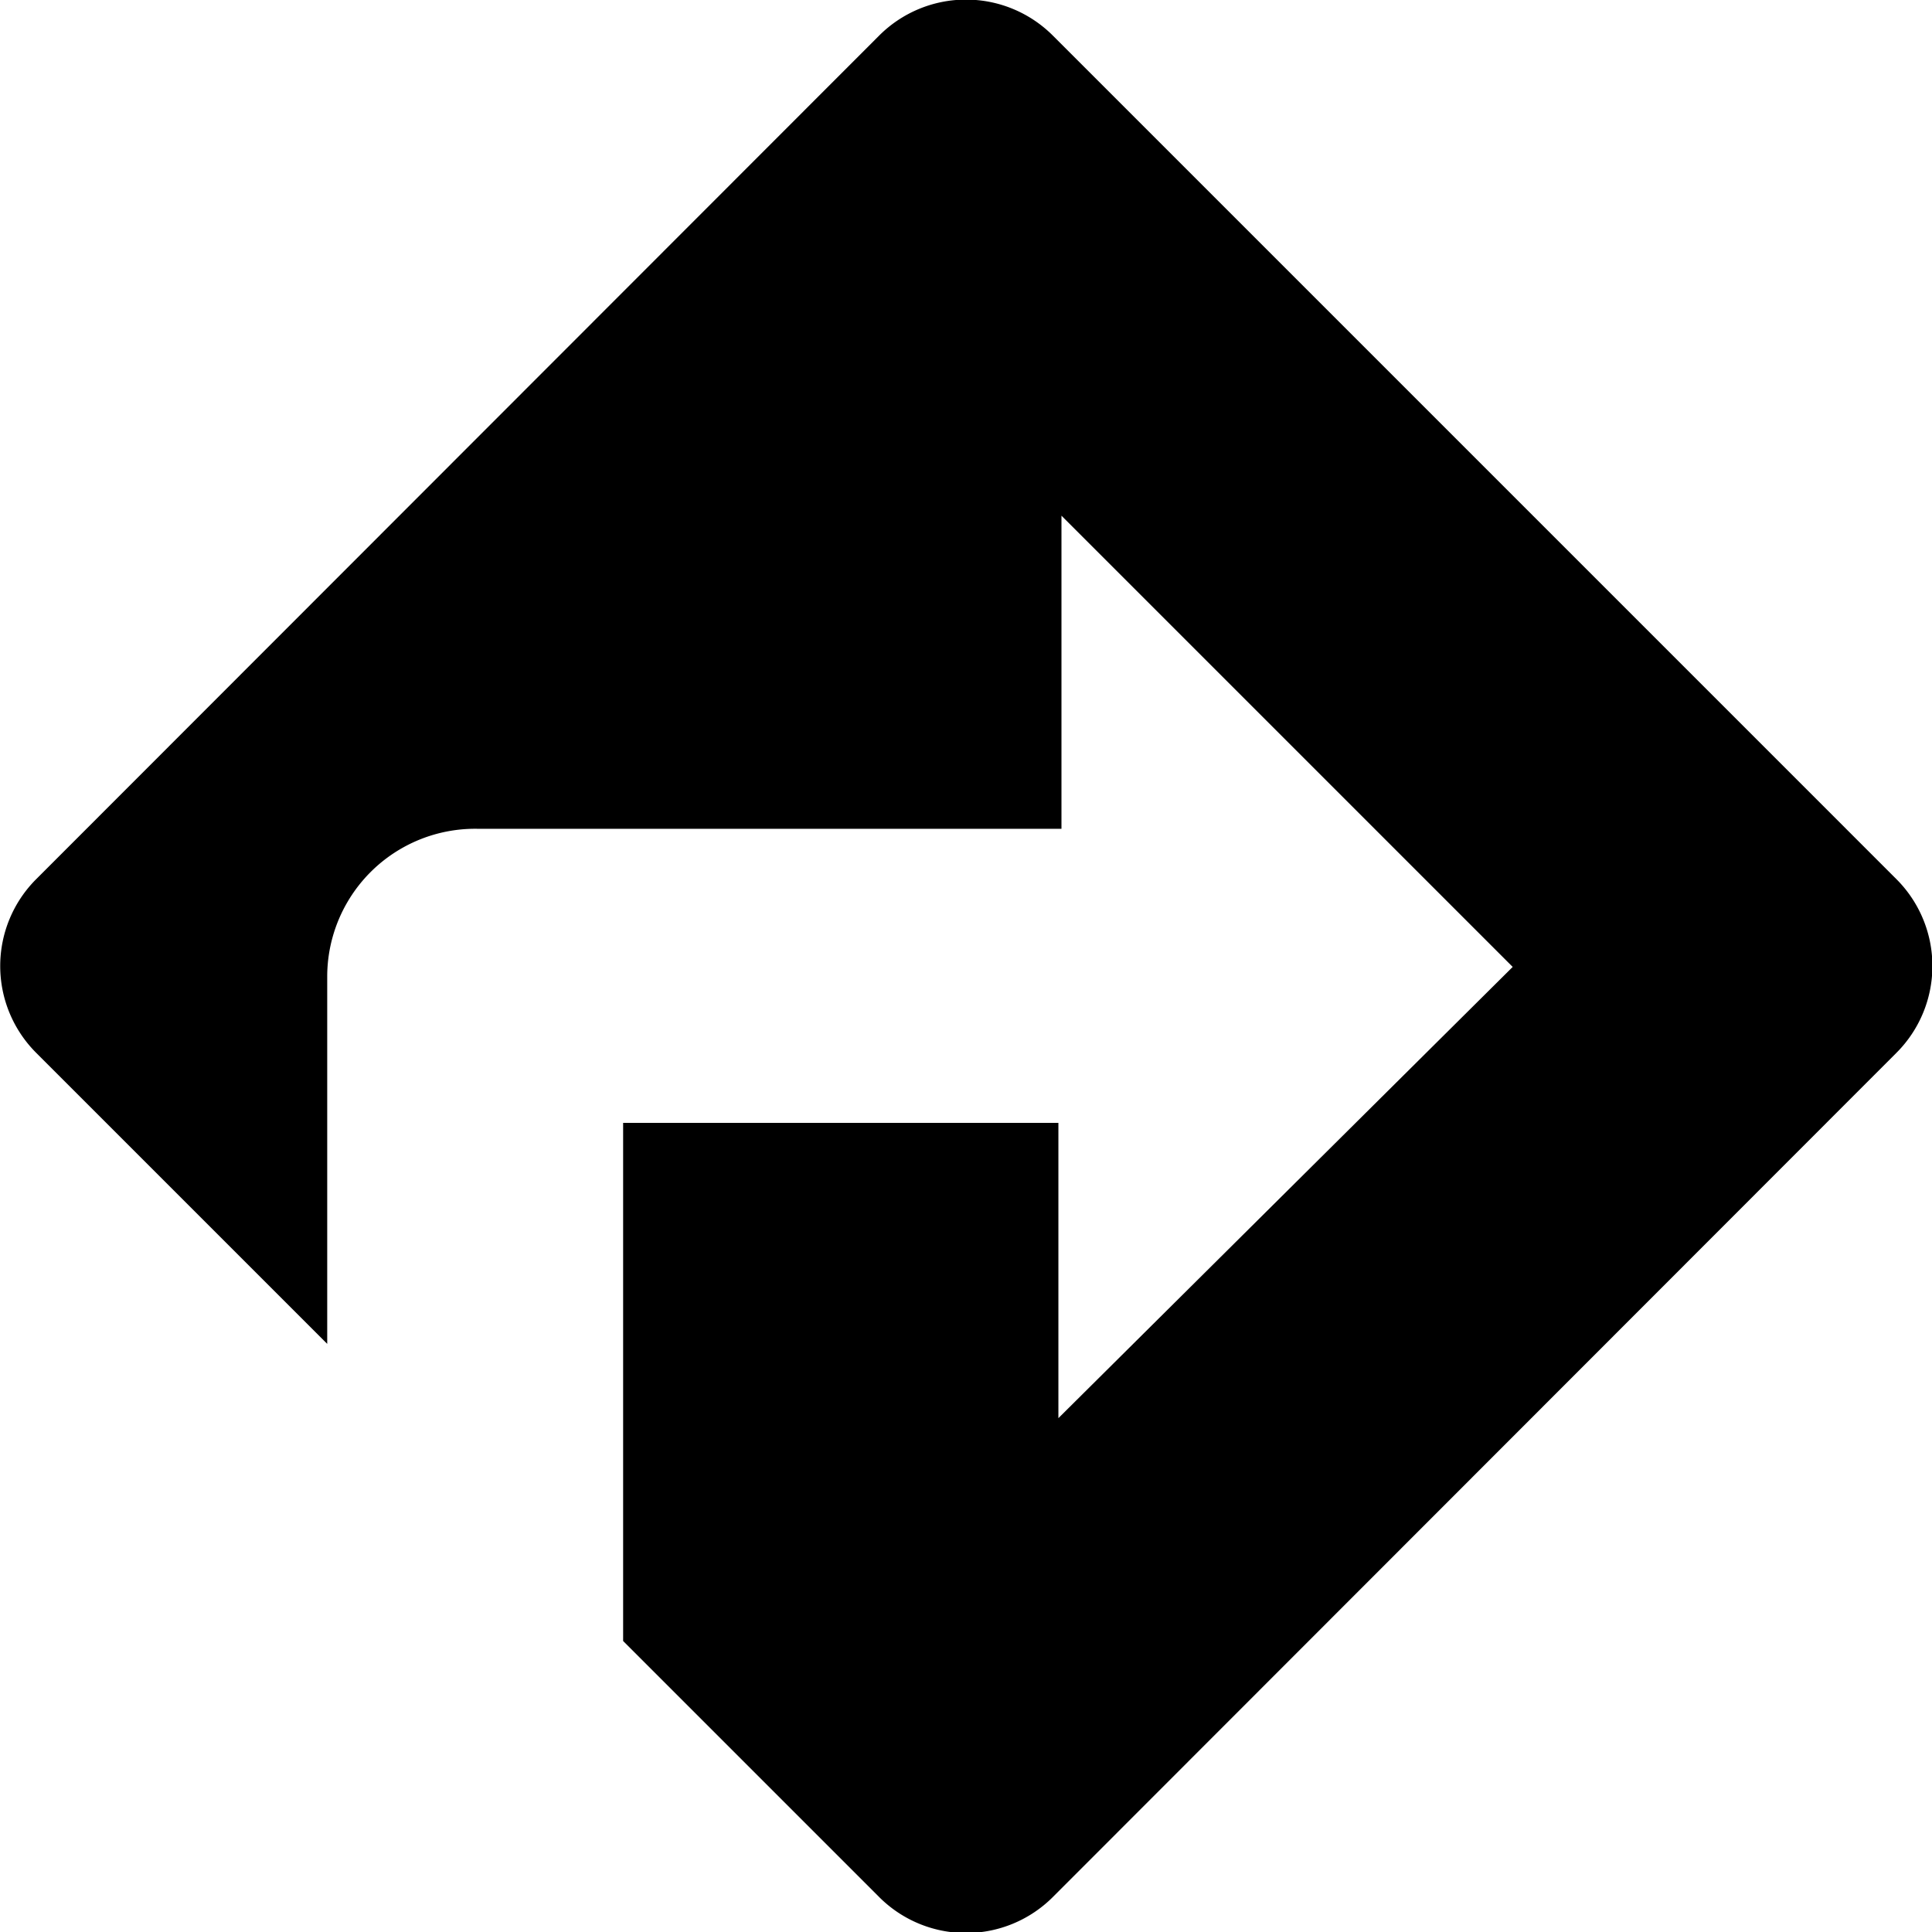 <svg id="Layer_1" data-name="Layer 1" xmlns="http://www.w3.org/2000/svg" viewBox="0 0 31.47 31.47">
  <title>directions</title>
  <path d="M34.11,16.82L20.37,3.08a2,2,0,0,0-2.83,0L3.81,16.82a2,2,0,0,0,0,2.83l4.74,4.74v-6A2.41,2.41,0,0,1,11,16h9.51V10.9l7.35,7.35L20.46,25.6V20.79H13.37v8.44l4.17,4.17a2,2,0,0,0,2.83,0L34.11,19.65a2,2,0,0,0,0-2.83" transform="translate(-3.22 -2.5)"/>
</svg>
